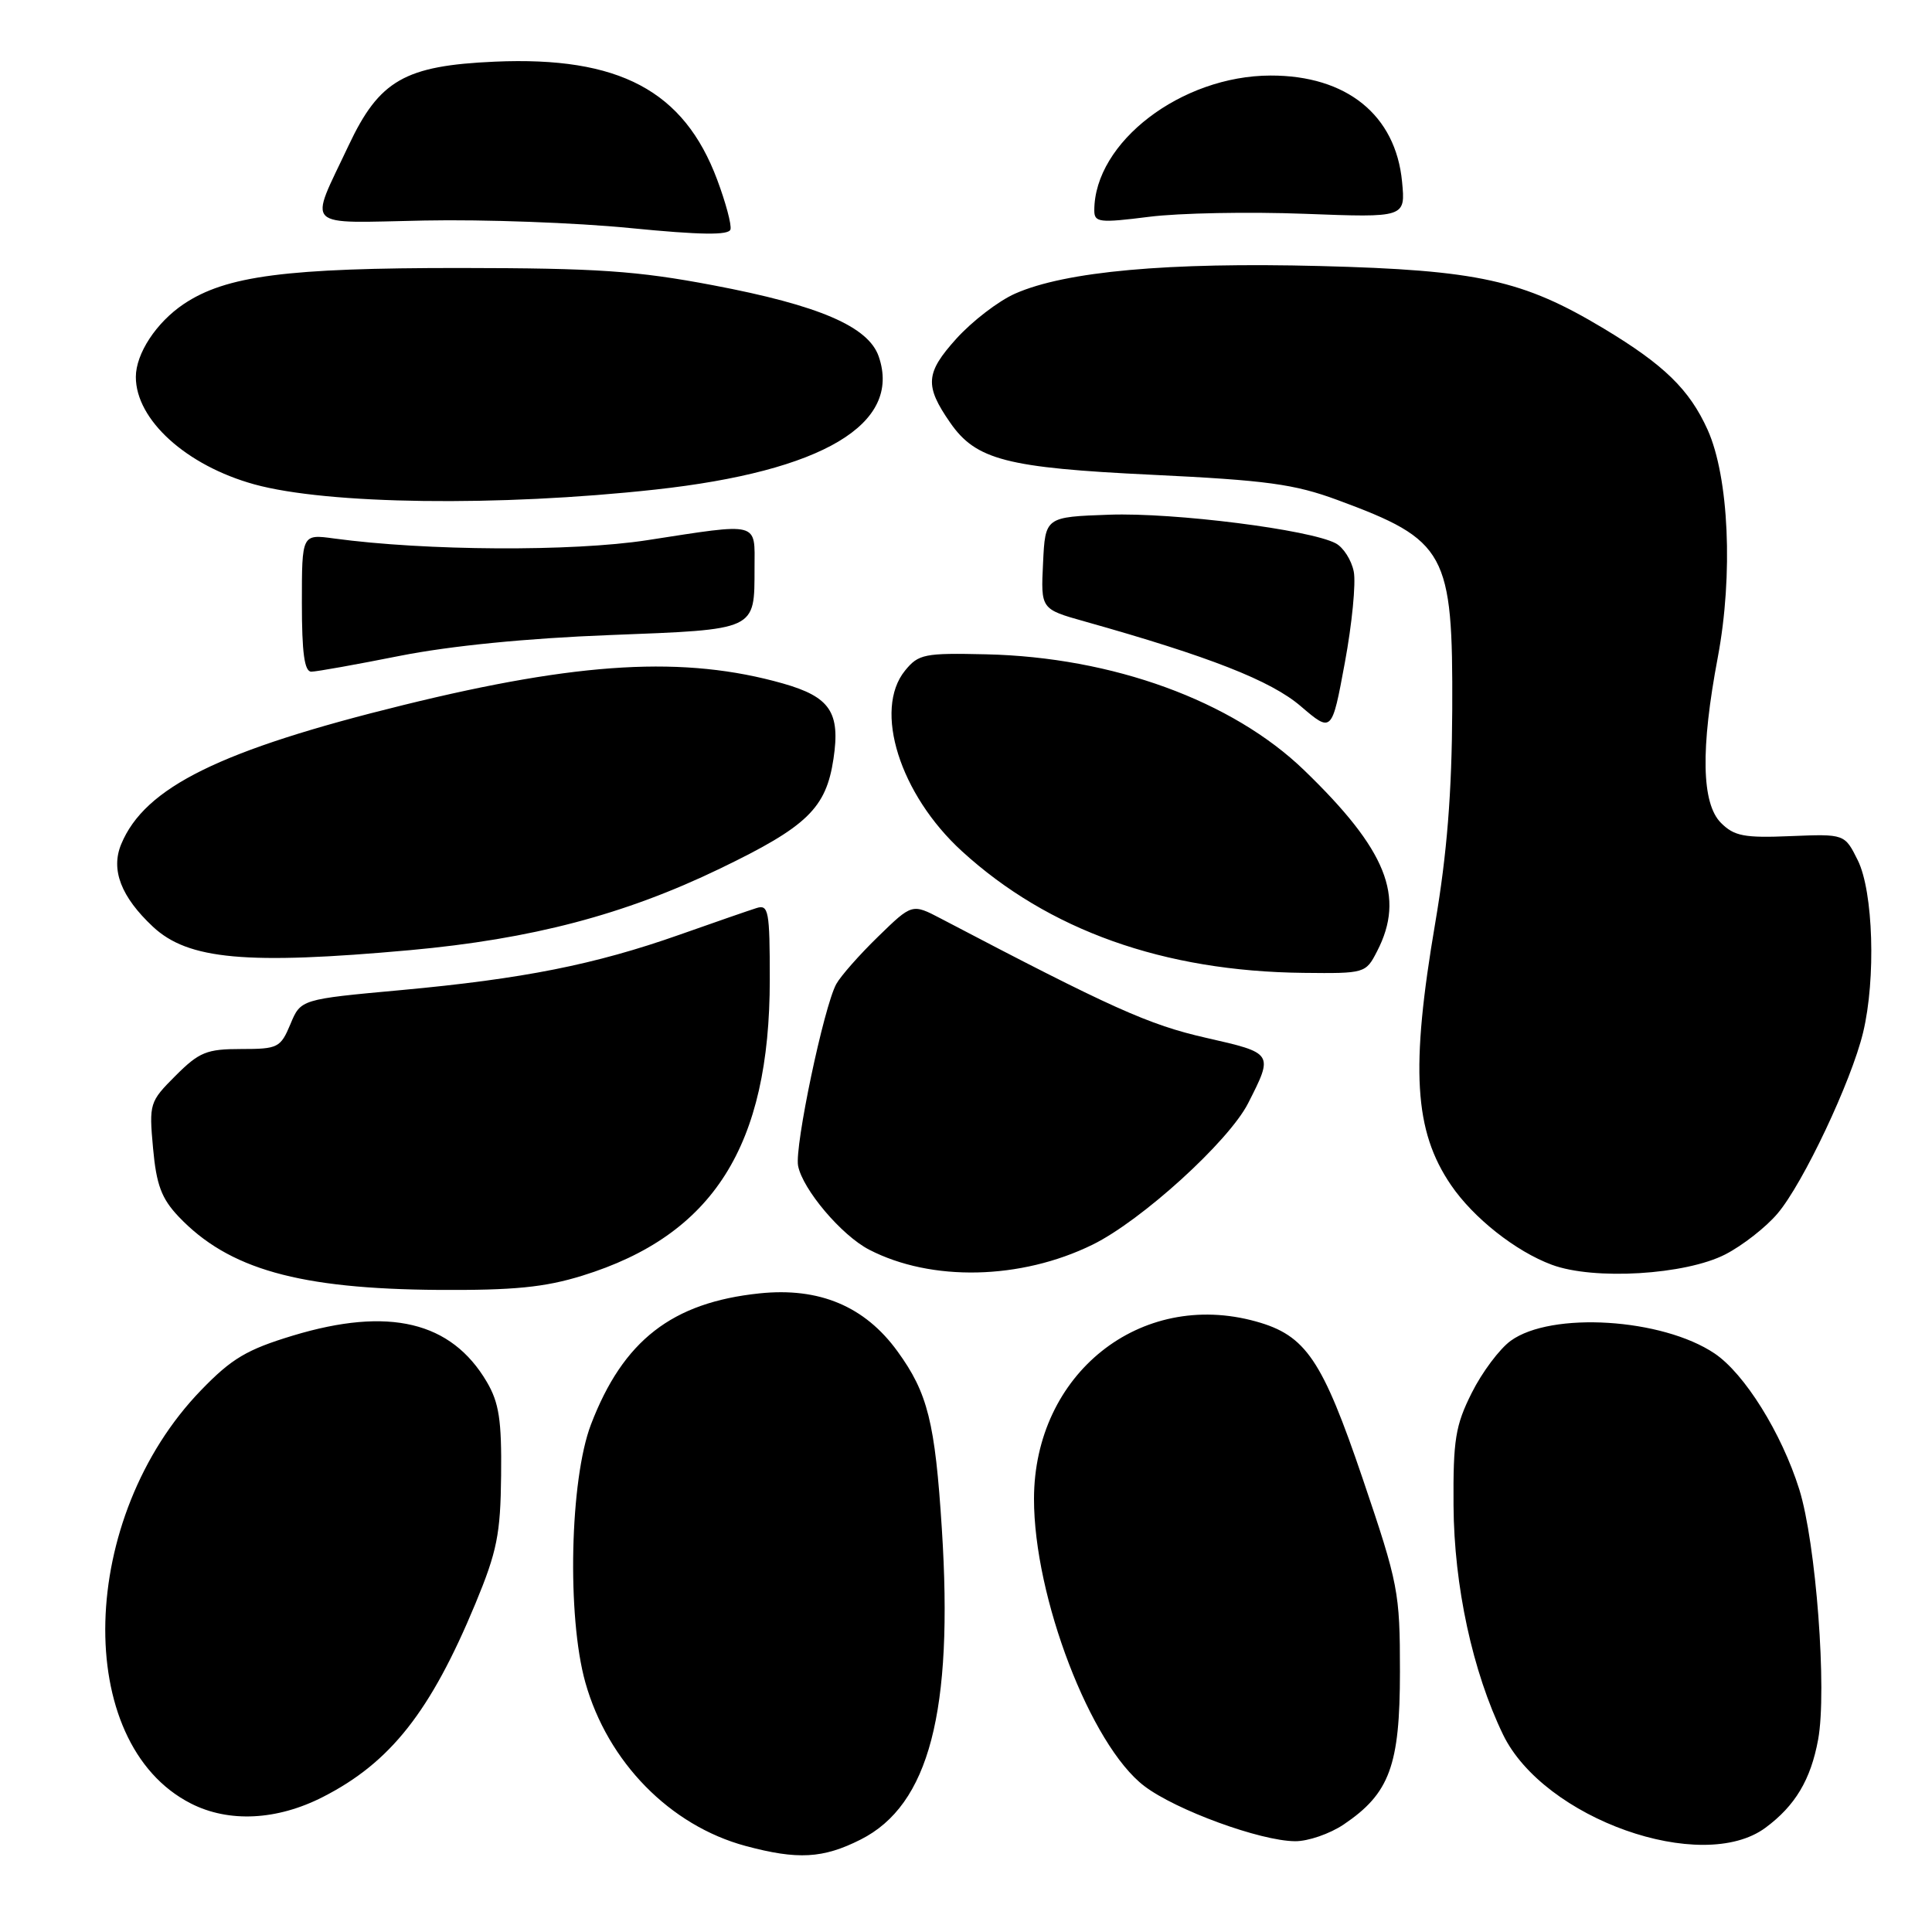 <?xml version="1.0" encoding="UTF-8" standalone="no"?>
<!DOCTYPE svg PUBLIC "-//W3C//DTD SVG 1.1//EN" "http://www.w3.org/Graphics/SVG/1.1/DTD/svg11.dtd" >
<svg xmlns="http://www.w3.org/2000/svg" xmlns:xlink="http://www.w3.org/1999/xlink" version="1.1" viewBox="0 0 256 256">
 <g >
 <path fill="currentColor"
d=" M 114.04 243.75 C 123.11 239.18 126.35 226.78 124.80 202.59 C 123.90 188.45 122.93 184.58 118.93 179.07 C 114.60 173.09 108.56 170.55 100.63 171.38 C 89.04 172.59 82.57 177.62 78.31 188.74 C 75.51 196.05 75.11 214.20 77.56 222.93 C 80.52 233.47 88.78 241.90 98.80 244.60 C 105.69 246.45 109.05 246.27 114.04 243.75 Z  M 233.94 242.18 C 237.87 239.27 239.93 235.83 240.91 230.51 C 242.11 224.01 240.63 204.42 238.41 197.34 C 236.06 189.87 231.16 182.01 227.19 179.34 C 220.24 174.67 205.55 173.76 200.18 177.66 C 198.70 178.73 196.38 181.83 195.02 184.55 C 192.85 188.87 192.54 190.77 192.60 199.50 C 192.67 210.17 195.12 221.48 199.16 229.84 C 204.56 240.99 225.51 248.42 233.94 242.18 Z  M 178.05 241.75 C 184.14 237.64 185.50 233.94 185.50 221.50 C 185.50 210.96 185.30 209.90 180.59 196.01 C 175.20 180.13 173.04 176.94 166.42 175.10 C 151.08 170.84 137.04 182.05 137.01 198.59 C 136.99 211.61 144.52 231.24 151.61 236.65 C 155.77 239.83 166.99 243.94 171.60 243.97 C 173.31 243.99 176.21 242.99 178.05 241.75 Z  M 42.80 238.10 C 51.74 233.54 57.05 226.80 62.99 212.50 C 65.86 205.58 66.32 203.29 66.40 195.50 C 66.48 188.18 66.13 185.87 64.50 183.10 C 59.79 175.10 51.53 173.13 38.82 176.97 C 32.71 178.82 30.70 180.01 26.66 184.19 C 10.33 201.05 9.58 230.97 25.29 238.97 C 30.31 241.53 36.70 241.22 42.80 238.10 Z  M 77.14 169.04 C 94.51 163.67 102.00 151.85 102.00 129.79 C 102.00 120.70 101.84 119.82 100.25 120.32 C 99.29 120.62 94.67 122.22 90.00 123.87 C 78.79 127.82 69.34 129.70 53.18 131.19 C 39.85 132.41 39.85 132.41 38.48 135.71 C 37.17 138.83 36.83 139.00 31.95 139.00 C 27.39 139.00 26.40 139.40 23.26 142.54 C 19.82 145.98 19.74 146.22 20.28 152.14 C 20.72 157.00 21.40 158.81 23.66 161.20 C 30.28 168.17 39.60 170.79 58.14 170.92 C 68.07 170.98 72.16 170.58 77.14 169.04 Z  M 144.76 164.93 C 151.24 161.76 162.81 151.24 165.38 146.19 C 168.76 139.54 168.77 139.55 159.78 137.51 C 152.21 135.79 147.29 133.58 124.68 121.72 C 120.86 119.72 120.86 119.72 116.35 124.11 C 113.87 126.52 111.38 129.35 110.81 130.39 C 109.16 133.41 105.27 151.94 105.75 154.47 C 106.35 157.60 111.51 163.70 115.17 165.59 C 123.41 169.85 135.26 169.59 144.76 164.93 Z  M 228.62 166.21 C 230.89 165.04 234.01 162.61 235.54 160.79 C 238.92 156.81 245.32 143.27 246.87 136.81 C 248.58 129.71 248.22 118.14 246.17 114.00 C 244.43 110.50 244.43 110.50 237.26 110.79 C 231.13 111.05 229.79 110.79 228.04 109.04 C 225.46 106.46 225.32 99.25 227.62 87.08 C 229.67 76.16 229.09 63.23 226.27 56.95 C 223.86 51.61 220.50 48.34 212.50 43.53 C 201.79 37.10 195.86 35.79 174.92 35.25 C 154.75 34.73 141.16 35.96 134.50 38.91 C 132.30 39.88 128.79 42.58 126.70 44.90 C 122.63 49.42 122.50 51.10 125.90 56.00 C 129.32 60.94 133.37 61.99 152.64 62.91 C 167.83 63.64 171.50 64.14 177.22 66.25 C 191.66 71.58 192.52 73.17 192.43 94.00 C 192.38 105.06 191.73 113.16 190.18 122.27 C 186.88 141.63 187.37 149.84 192.26 157.02 C 195.22 161.37 200.83 165.81 205.63 167.59 C 211.20 169.66 223.33 168.93 228.62 166.21 Z  M 182.47 126.05 C 186.22 118.80 183.73 112.61 172.82 102.07 C 163.28 92.85 147.43 87.08 130.67 86.70 C 122.48 86.51 121.70 86.67 119.92 88.86 C 115.70 94.05 119.23 105.27 127.46 112.79 C 138.93 123.27 154.19 128.71 172.72 128.91 C 180.86 129.00 180.97 128.97 182.47 126.05 Z  M 54.33 125.90 C 70.45 124.43 82.73 121.21 95.39 115.10 C 106.96 109.52 109.46 107.10 110.44 100.55 C 111.37 94.38 109.99 92.34 103.73 90.56 C 90.73 86.88 76.82 87.67 53.50 93.41 C 29.17 99.39 19.18 104.32 16.06 111.86 C 14.65 115.25 16.04 118.84 20.27 122.80 C 24.94 127.16 32.64 127.86 54.33 125.90 Z  M 179.38 75.74 C 179.08 74.22 178.01 72.54 177.00 72.00 C 173.60 70.18 155.59 67.90 147.00 68.20 C 138.50 68.50 138.50 68.50 138.21 74.61 C 137.91 80.71 137.91 80.71 143.71 82.34 C 160.25 86.99 168.40 90.18 172.36 93.58 C 176.48 97.10 176.48 97.10 178.20 87.80 C 179.15 82.69 179.68 77.26 179.38 75.74 Z  M 53.00 86.90 C 59.67 85.58 69.81 84.57 80.79 84.15 C 100.39 83.39 99.96 83.59 99.98 75.25 C 100.00 69.07 100.77 69.26 85.74 71.58 C 75.83 73.11 56.39 73.00 44.25 71.35 C 40.00 70.77 40.00 70.77 40.00 79.89 C 40.00 86.51 40.34 89.00 41.25 89.00 C 41.94 89.00 47.22 88.05 53.00 86.90 Z  M 86.84 64.87 C 109.01 62.44 119.51 56.19 116.44 47.25 C 115.08 43.27 108.54 40.46 94.50 37.80 C 84.38 35.88 79.13 35.53 61.00 35.51 C 37.94 35.50 29.94 36.54 24.34 40.29 C 20.71 42.73 18.00 46.86 18.00 49.95 C 18.00 55.63 24.69 61.69 33.70 64.18 C 43.38 66.85 66.05 67.15 86.84 64.87 Z  M 95.03 23.81 C 90.62 12.01 82.03 7.45 65.57 8.17 C 53.62 8.70 50.26 10.63 46.18 19.30 C 40.91 30.50 39.94 29.54 56.26 29.22 C 64.09 29.06 76.35 29.51 83.50 30.22 C 92.85 31.14 96.58 31.19 96.79 30.40 C 96.96 29.80 96.16 26.83 95.03 23.81 Z  M 172.87 28.33 C 186.24 28.84 186.24 28.84 185.78 24.07 C 184.93 15.24 178.43 9.99 168.36 10.01 C 156.53 10.03 145.00 18.85 145.00 27.88 C 145.00 29.48 145.66 29.56 152.25 28.73 C 156.24 28.22 165.52 28.05 172.87 28.33 Z "/>
</g>
</svg>